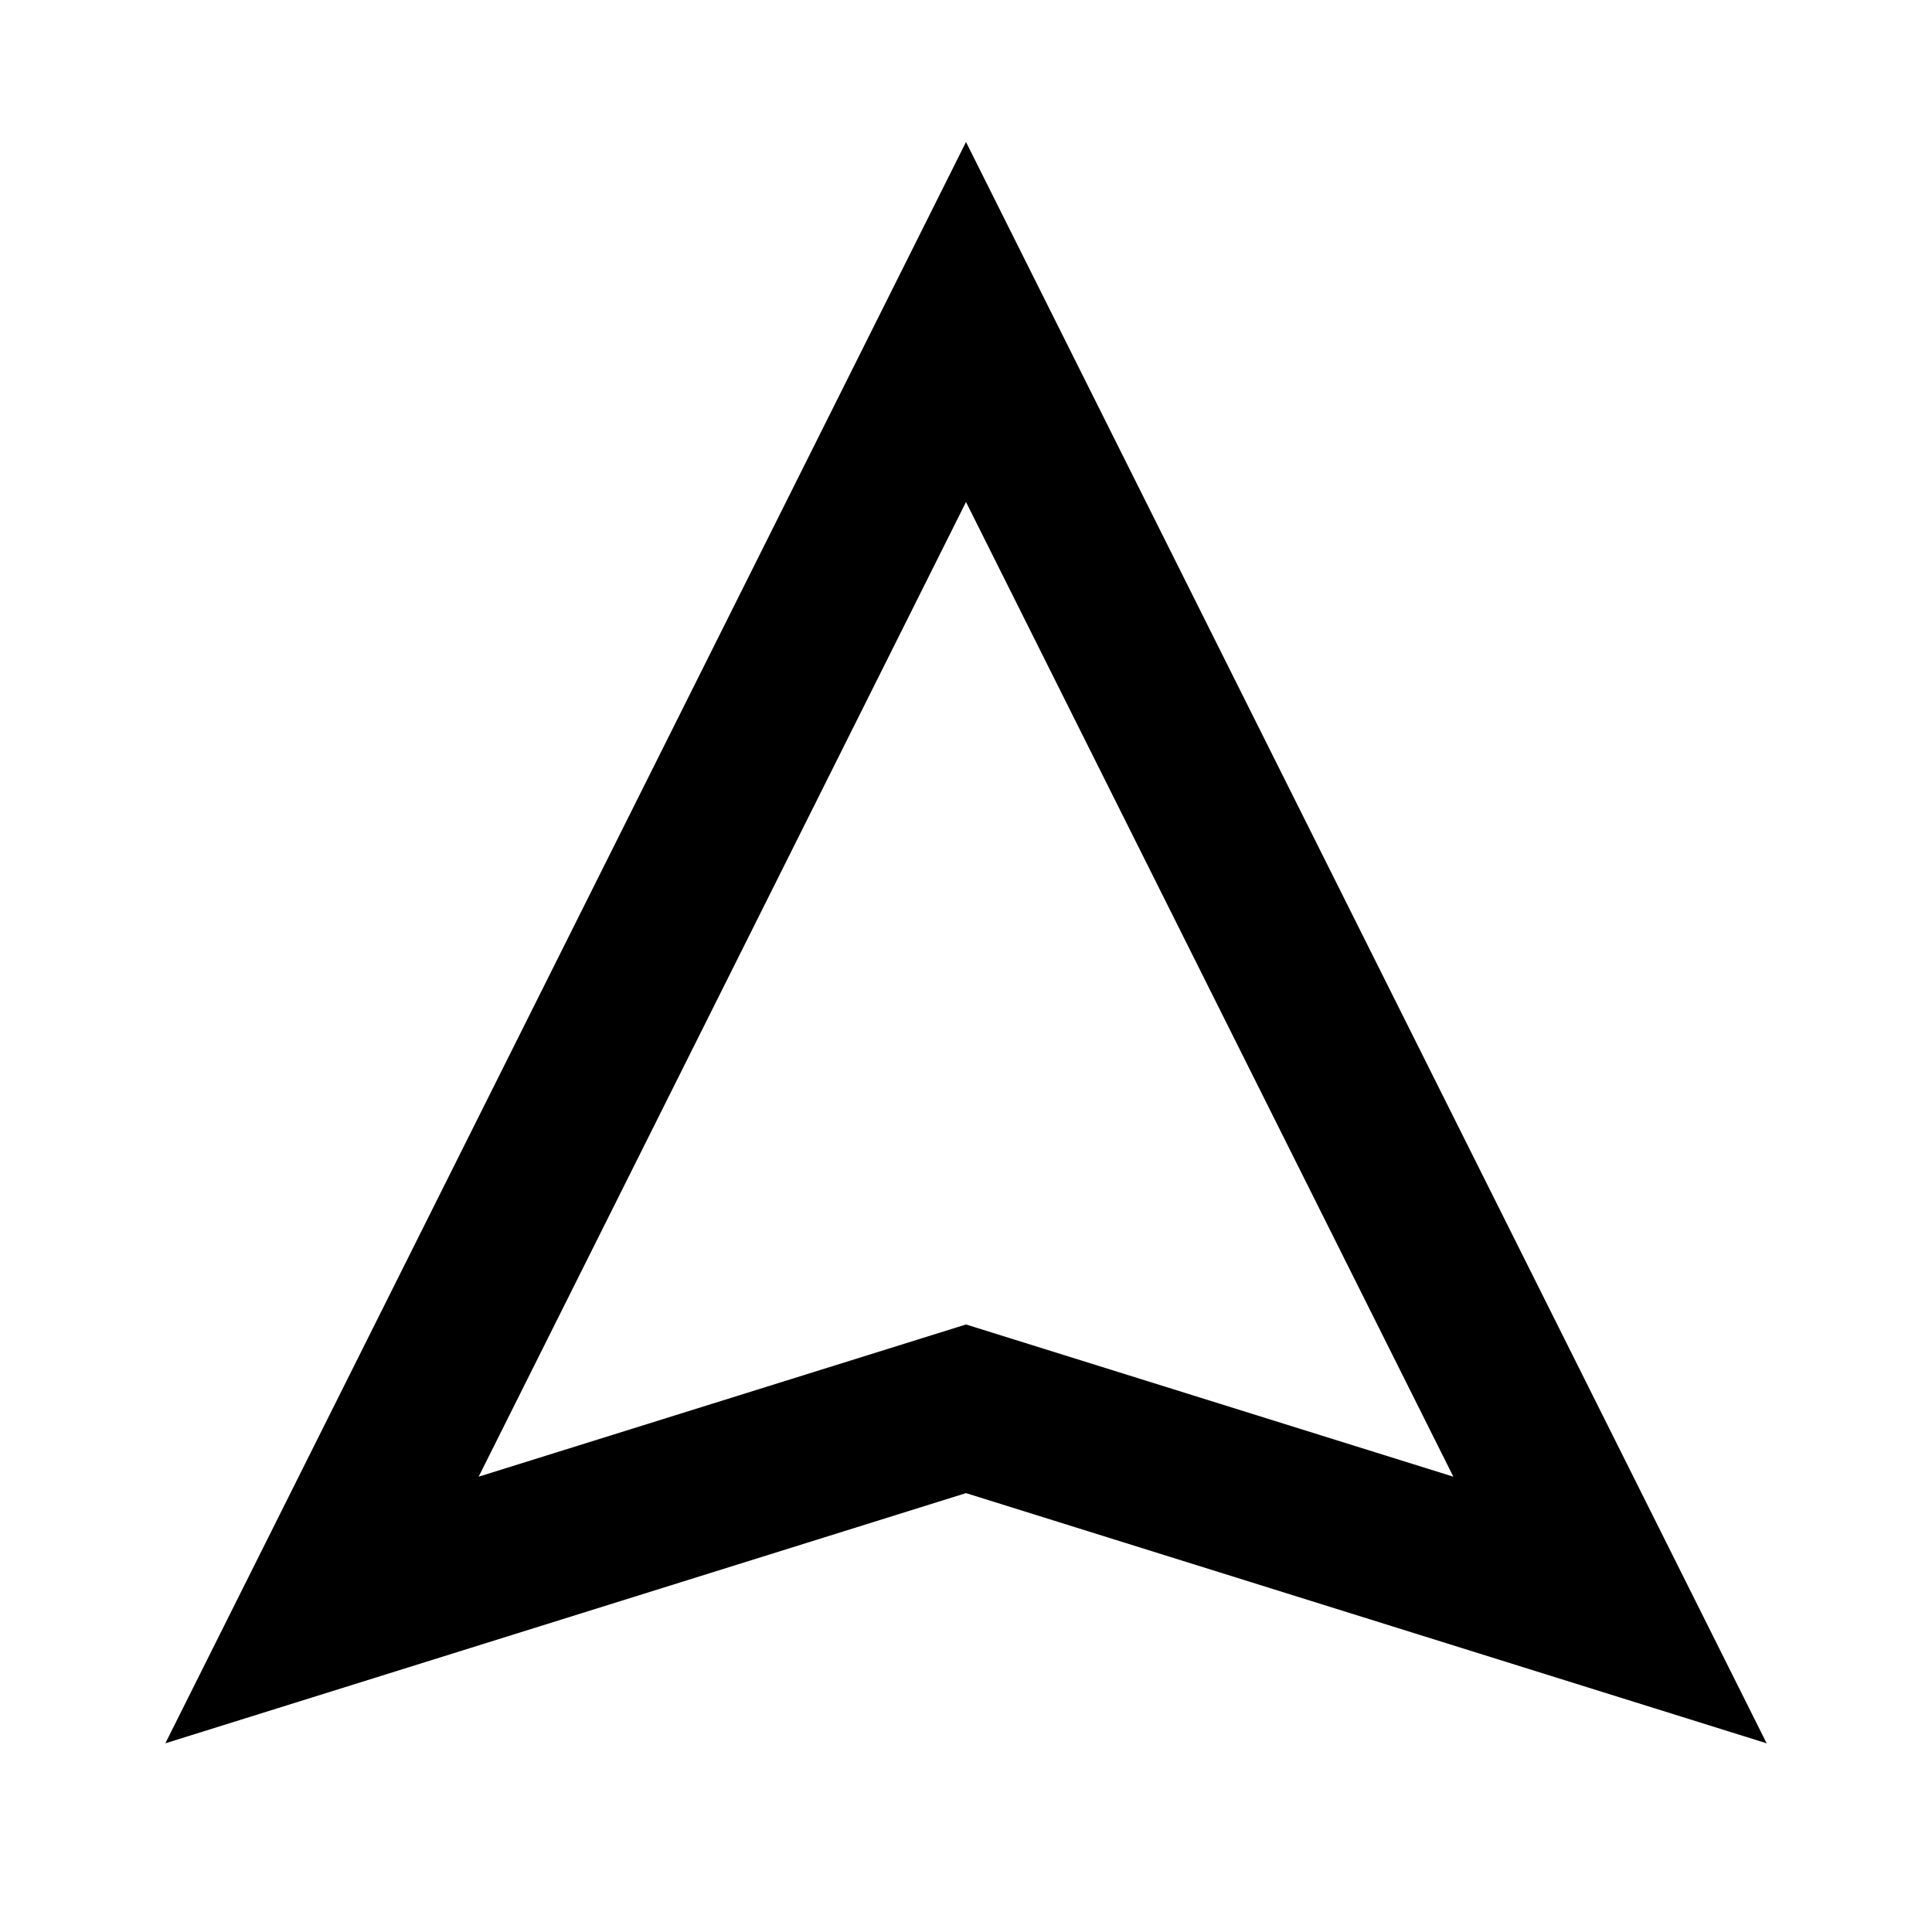 <svg width="24" height="24" viewBox="0 0 24 24" fill="none" xmlns="http://www.w3.org/2000/svg">
    <path
        d="M12 1.764L21.946 21.656L12 18.548L2.054 21.656L12 1.764ZM12 6.236L5.946 18.344L12 16.453L18.054 18.344L12 6.236Z"
        fill="black" />
</svg>